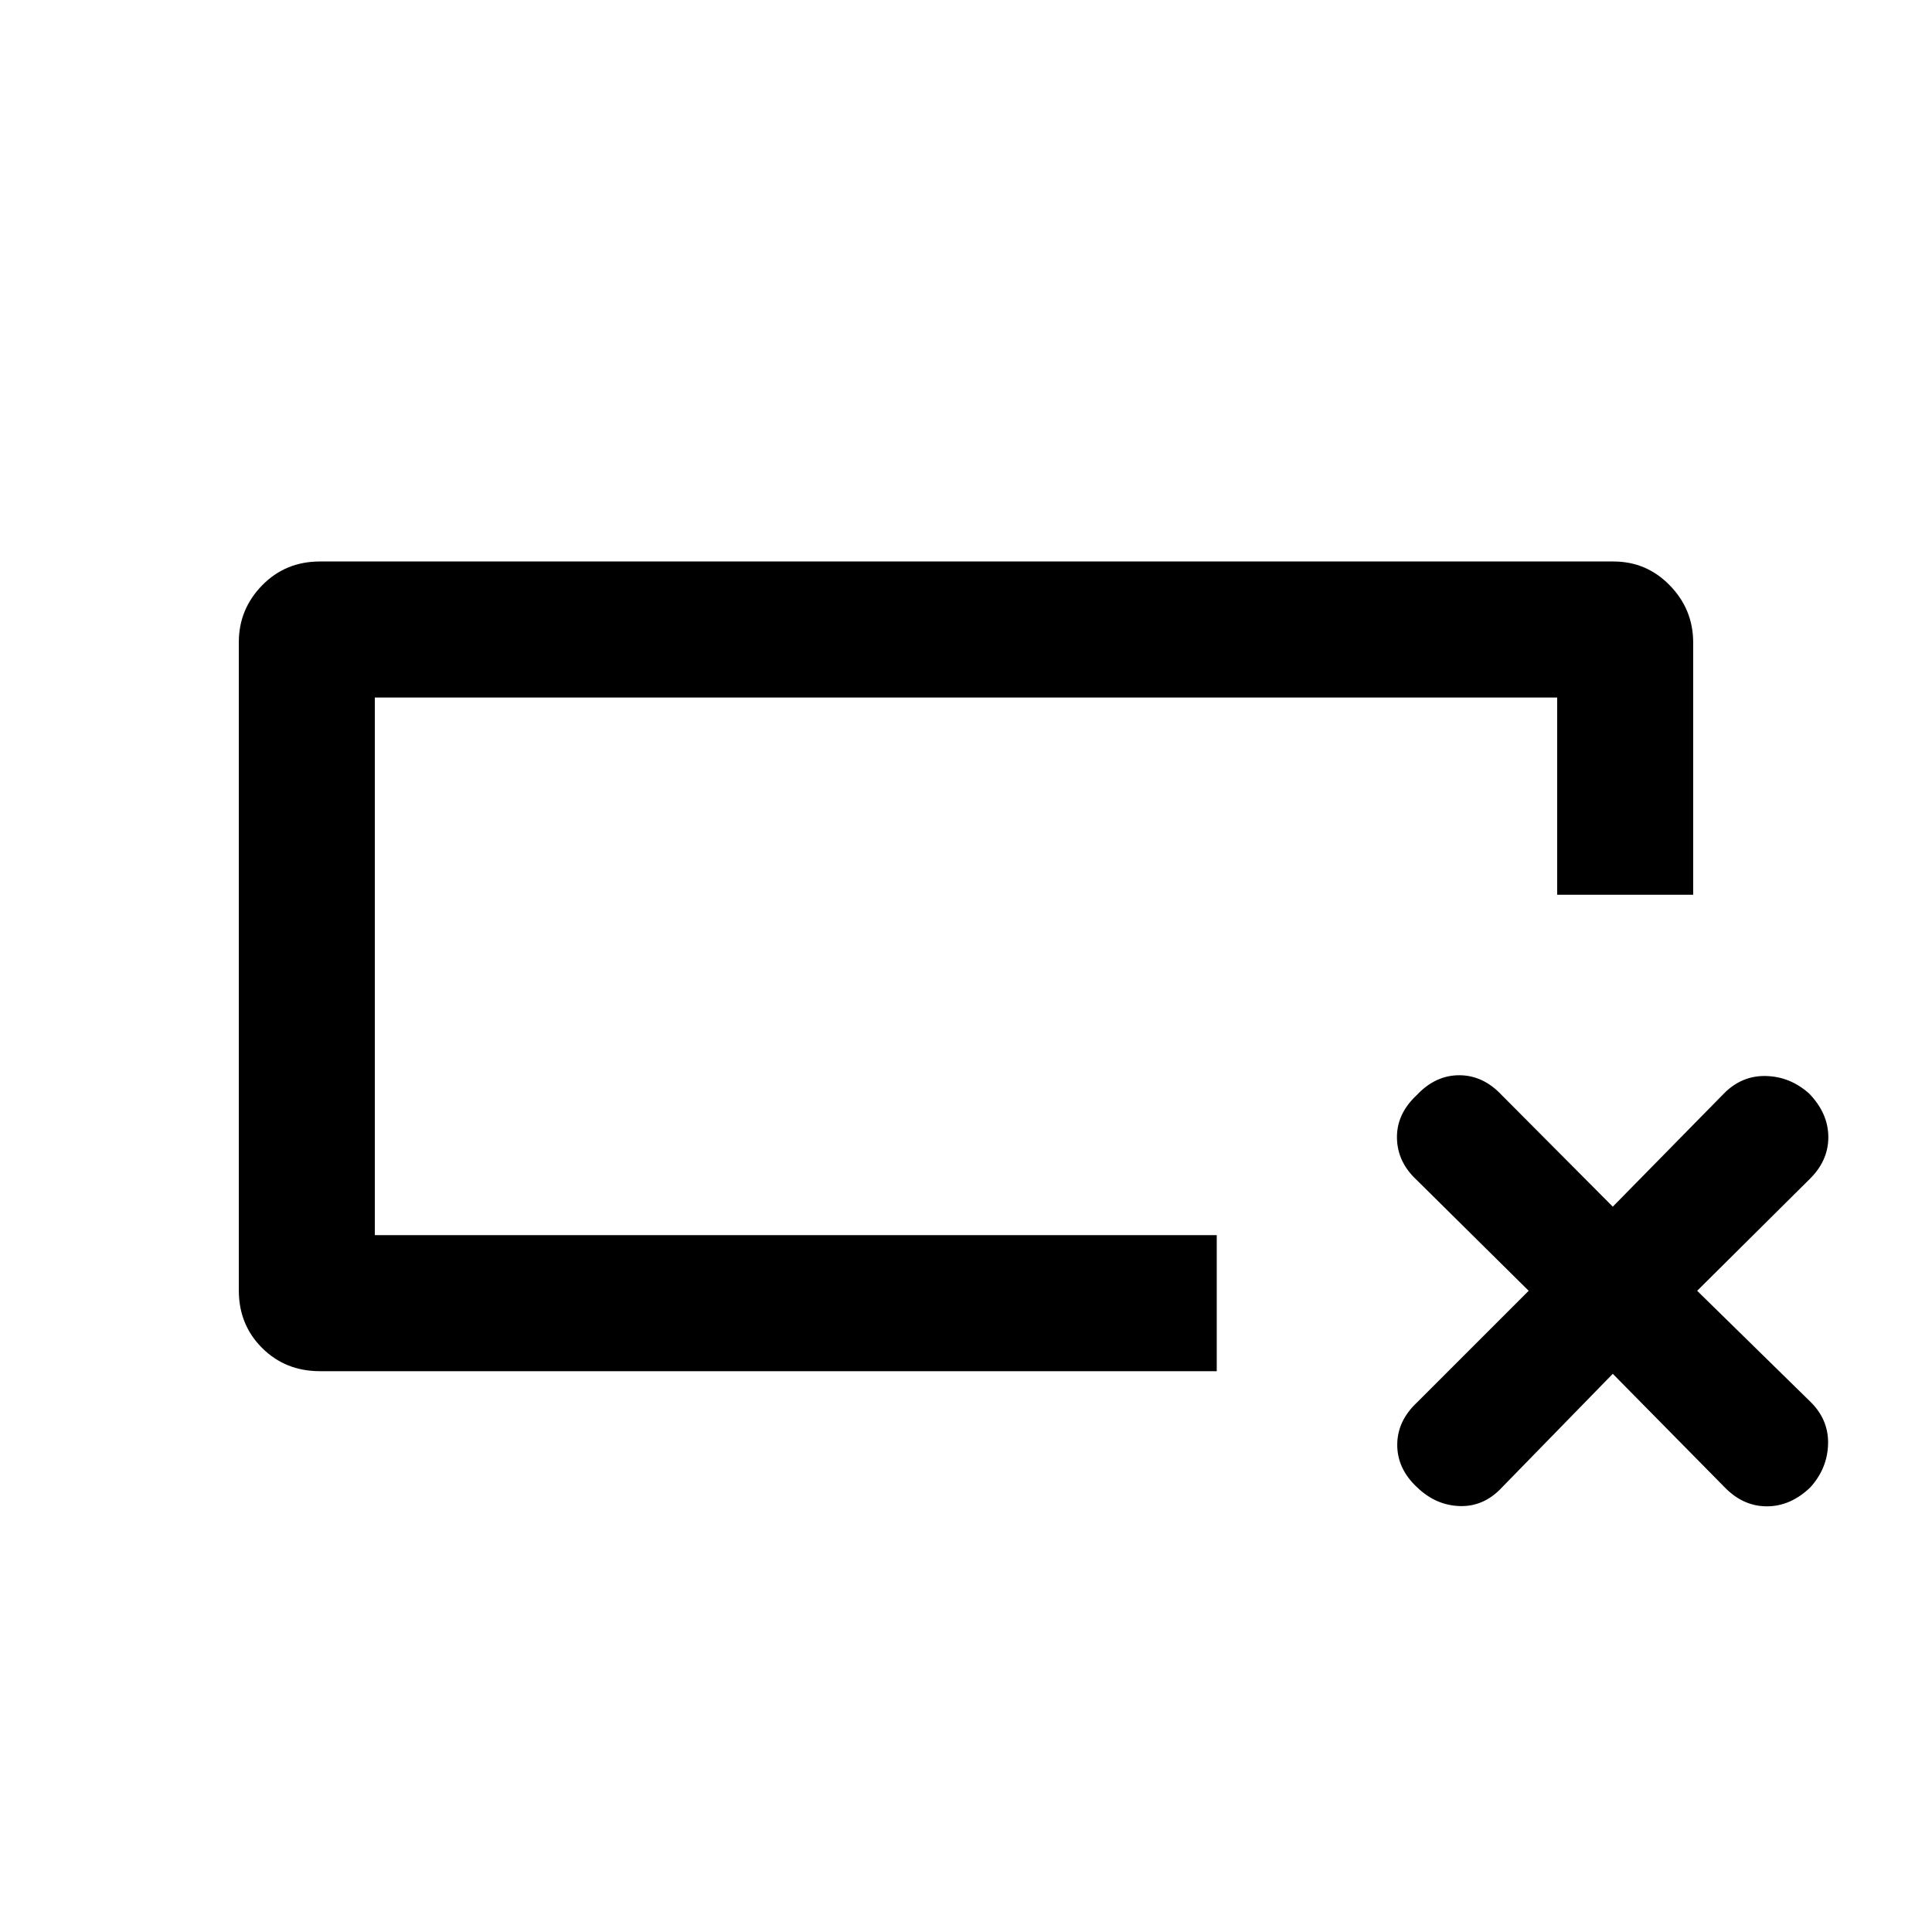 <svg xmlns="http://www.w3.org/2000/svg" height="40" viewBox="0 -960 960 960" width="40"><path d="M604.59-278.668H158.95q-17.128 0-28.705-11.533-11.577-11.533-11.577-28.596v-322.081q0-16.396 11.577-28.258 11.577-11.862 28.705-11.862h642.767q16.461 0 28.038 11.91 11.577 11.91 11.577 28.371v125.307H773.744v-98H186.256v267.154H604.59v67.588Zm-418.334-67.588V-613.41v267.154Zm615.128 68.895-55.103 56.488q-8.897 9.564-20.846 9.231-11.948-.334-21.288-9.314-9.865-9.199-9.865-21.109 0-11.909 9.949-21.191l55.359-55.36-55.693-55.103q-9.564-8.897-9.756-20.833-.192-11.936 9.756-21.217 9.282-9.949 21.192-9.949t21.192 9.949l55.103 55.359 55.36-56.359q8.897-8.898 20.845-8.564 11.949.333 21.289 8.647 9.608 9.865 9.608 21.775 0 11.91-9.692 21.192l-55.488 55.103 56.488 55.36q8.897 8.897 8.564 20.845-.334 11.949-8.648 21.289-9.865 9.608-21.775 9.608-11.909 0-21.191-9.692l-55.36-56.155Z"/></svg>